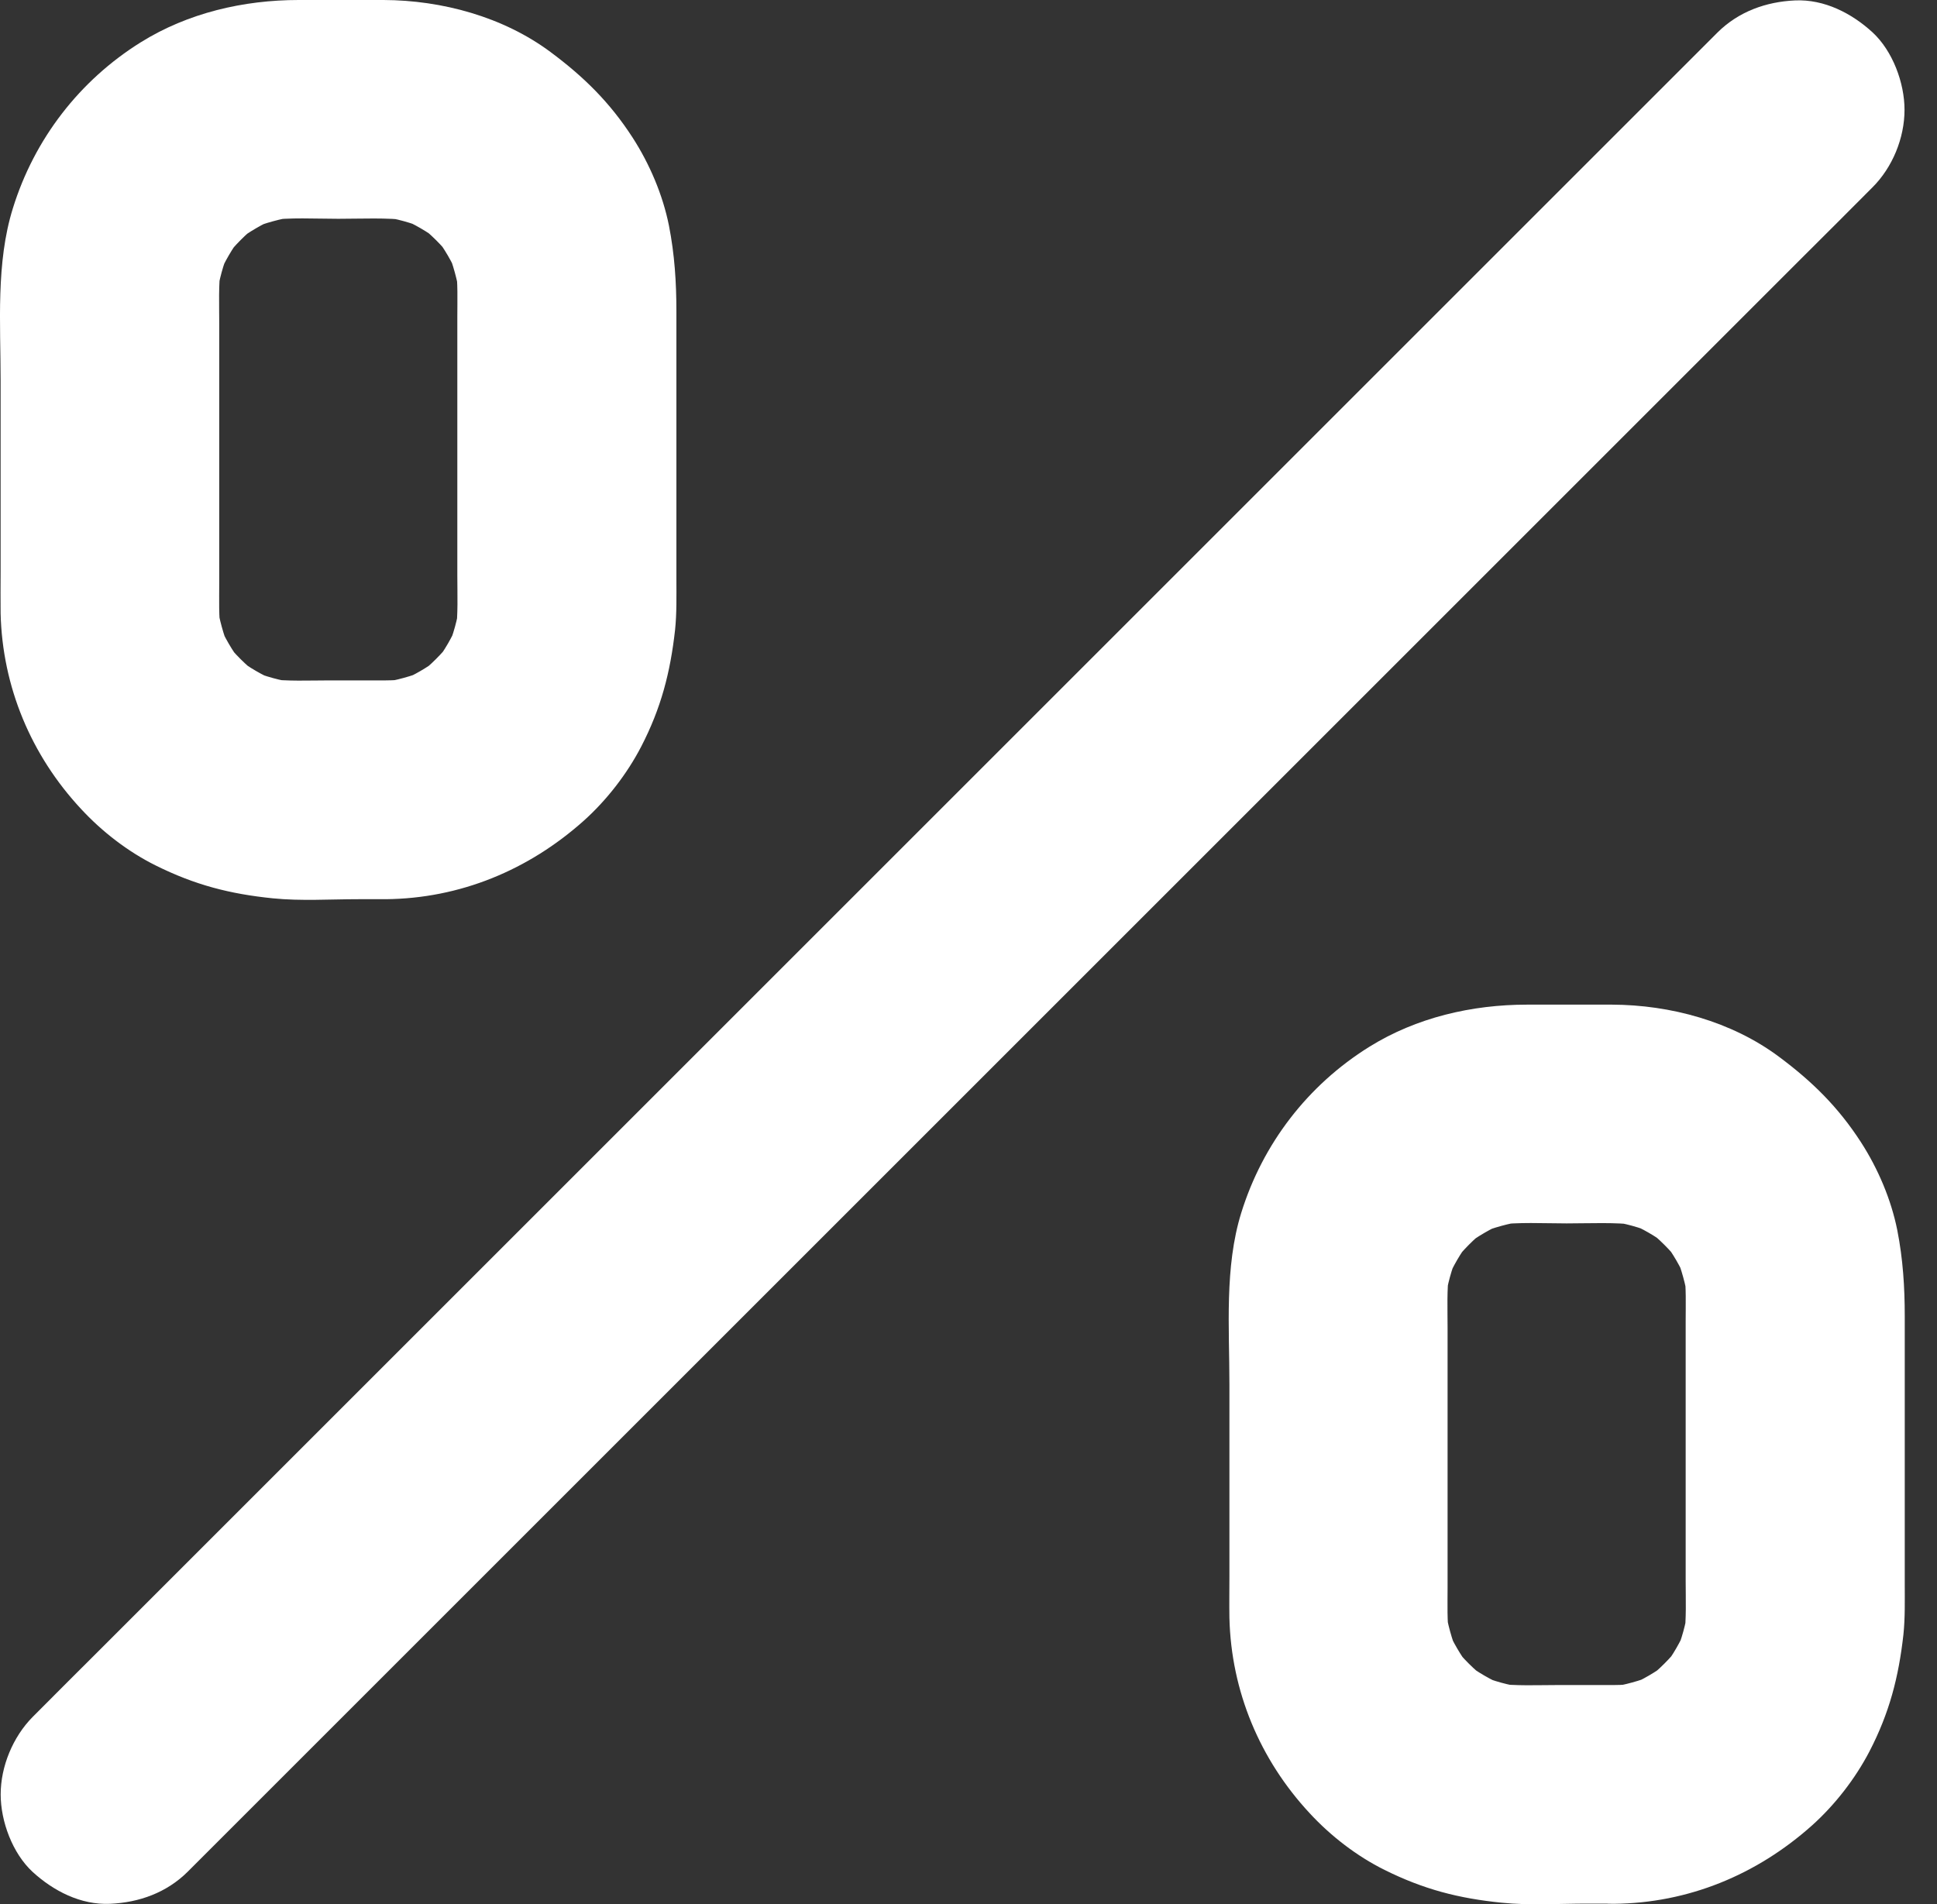 <svg width="60" height="59" viewBox="0 0 60 59" fill="none" xmlns="http://www.w3.org/2000/svg">
<rect x="0" y="0" width="60" height="59" fill="#333333" stroke="none"/>
<path d="M53.205 1.003L3.125 51.083C2.447 51.761 1.769 52.432 1.098 53.11L1.01 53.198C0.4 53.815 0.021 54.73 0.021 55.597C0.021 56.431 0.387 57.421 1.01 57.997C1.654 58.587 2.501 59.027 3.41 58.986C4.311 58.946 5.159 58.641 5.809 57.997L55.889 7.917C56.567 7.239 57.245 6.568 57.916 5.89L58.004 5.802C58.621 5.185 58.994 4.277 58.994 3.403C58.994 2.569 58.627 1.579 58.004 1.003C57.36 0.413 56.513 -0.027 55.604 0.013C54.703 0.054 53.855 0.359 53.205 1.003Z" fill="white"/>
<path d="M11.943 21.081H10.214C9.57 21.081 8.913 21.115 8.269 21.034C8.567 21.075 8.872 21.115 9.171 21.156C8.683 21.088 8.215 20.959 7.761 20.77C8.032 20.885 8.303 21 8.567 21.108C8.127 20.919 7.713 20.681 7.334 20.39C7.564 20.566 7.788 20.742 8.018 20.919C7.618 20.607 7.259 20.254 6.954 19.855C7.13 20.085 7.306 20.309 7.483 20.539C7.191 20.153 6.954 19.746 6.764 19.305C6.879 19.576 6.995 19.848 7.103 20.112C6.92 19.658 6.791 19.19 6.717 18.702C6.757 19 6.798 19.305 6.839 19.604C6.771 19.088 6.791 18.573 6.791 18.058V15.625V10.025C6.791 9.436 6.764 8.839 6.839 8.256C6.798 8.555 6.757 8.86 6.717 9.158C6.785 8.67 6.913 8.202 7.103 7.748C6.988 8.019 6.873 8.29 6.764 8.555C6.954 8.114 7.191 7.701 7.483 7.321C7.306 7.551 7.13 7.775 6.954 8.006C7.266 7.606 7.618 7.246 8.018 6.941C7.788 7.118 7.564 7.294 7.334 7.47C7.72 7.179 8.127 6.941 8.567 6.752C8.296 6.867 8.025 6.982 7.761 7.09C8.215 6.907 8.683 6.779 9.171 6.704C8.872 6.745 8.567 6.785 8.269 6.826C9.001 6.731 9.747 6.779 10.479 6.779C11.211 6.779 11.963 6.738 12.689 6.826C12.39 6.785 12.085 6.745 11.787 6.704C12.275 6.772 12.743 6.901 13.197 7.09C12.926 6.975 12.655 6.86 12.39 6.752C12.831 6.941 13.244 7.179 13.624 7.47C13.394 7.294 13.17 7.118 12.939 6.941C13.339 7.253 13.699 7.606 14.004 8.006C13.827 7.775 13.651 7.551 13.475 7.321C13.766 7.707 14.004 8.114 14.193 8.555C14.078 8.283 13.963 8.012 13.854 7.748C14.037 8.202 14.166 8.67 14.241 9.158C14.2 8.86 14.159 8.555 14.119 8.256C14.187 8.772 14.166 9.287 14.166 9.802V12.235V17.834C14.166 18.424 14.193 19.021 14.119 19.604C14.159 19.305 14.2 19 14.241 18.702C14.173 19.19 14.044 19.658 13.854 20.112C13.97 19.841 14.085 19.57 14.193 19.305C14.004 19.746 13.766 20.16 13.475 20.539C13.651 20.309 13.827 20.085 14.004 19.855C13.692 20.254 13.339 20.607 12.939 20.919C13.17 20.742 13.394 20.566 13.624 20.39C13.238 20.681 12.831 20.919 12.39 21.108C12.662 20.993 12.933 20.878 13.197 20.77C12.743 20.953 12.275 21.081 11.787 21.156C12.085 21.115 12.39 21.075 12.689 21.034C12.445 21.061 12.194 21.081 11.943 21.081C11.069 21.088 10.167 21.454 9.543 22.071C8.954 22.661 8.513 23.623 8.554 24.471C8.594 25.345 8.879 26.253 9.543 26.87C10.201 27.474 11.021 27.873 11.943 27.86C14.248 27.84 16.369 26.958 18.078 25.433C18.789 24.796 19.42 23.983 19.86 23.135C20.477 21.942 20.762 20.844 20.911 19.515C20.965 18.994 20.952 18.465 20.952 17.943V15.34V9.653C20.952 8.751 20.897 7.883 20.721 6.989C20.531 6.04 20.125 5.084 19.596 4.264C18.891 3.172 18.084 2.379 17.054 1.613C15.59 0.522 13.692 0.007 11.882 0H9.252C7.544 0 5.822 0.4 4.364 1.308C2.46 2.495 1.063 4.311 0.399 6.453C-0.13 8.148 0.019 10.032 0.019 11.768V17.733C0.019 18.16 0.013 18.58 0.019 19.007C0.074 21.278 0.962 23.4 2.507 25.06C3.158 25.765 3.964 26.389 4.825 26.816C6.039 27.419 7.116 27.697 8.452 27.833C9.326 27.921 10.228 27.86 11.102 27.86H11.943C12.81 27.86 13.726 27.48 14.342 26.87C14.932 26.28 15.373 25.318 15.332 24.471C15.291 23.596 15.007 22.688 14.342 22.071C13.678 21.468 12.858 21.081 11.943 21.081L11.943 21.081Z" fill="white"/>
<path d="M49.992 52.208H48.263C47.619 52.208 46.962 52.242 46.318 52.16C46.616 52.201 46.921 52.242 47.219 52.282C46.731 52.215 46.264 52.086 45.809 51.896C46.081 52.011 46.352 52.127 46.616 52.235C46.176 52.045 45.762 51.808 45.383 51.516C45.613 51.693 45.837 51.869 46.067 52.045C45.667 51.733 45.308 51.381 45.003 50.981C45.179 51.211 45.355 51.435 45.532 51.666C45.24 51.279 45.003 50.873 44.813 50.432C44.928 50.703 45.044 50.974 45.152 51.239C44.969 50.784 44.84 50.317 44.766 49.829C44.806 50.127 44.847 50.432 44.888 50.73C44.82 50.215 44.84 49.7 44.84 49.185V46.751V41.152C44.84 40.562 44.813 39.966 44.888 39.383C44.847 39.681 44.806 39.986 44.766 40.284C44.833 39.796 44.962 39.329 45.152 38.874C45.037 39.146 44.922 39.417 44.813 39.681C45.003 39.24 45.24 38.827 45.532 38.447C45.355 38.678 45.179 38.902 45.003 39.132C45.315 38.732 45.667 38.373 46.067 38.068C45.837 38.244 45.613 38.42 45.383 38.596C45.769 38.305 46.176 38.068 46.616 37.878C46.345 37.993 46.074 38.108 45.809 38.217C46.264 38.034 46.731 37.905 47.219 37.831C46.921 37.871 46.616 37.912 46.318 37.953C47.05 37.858 47.796 37.905 48.528 37.905C49.26 37.905 50.012 37.864 50.737 37.953C50.439 37.912 50.134 37.871 49.836 37.831C50.324 37.898 50.792 38.027 51.246 38.217C50.975 38.102 50.704 37.986 50.439 37.878C50.88 38.068 51.293 38.305 51.673 38.596C51.443 38.42 51.219 38.244 50.988 38.068C51.388 38.38 51.741 38.732 52.053 39.132C51.876 38.901 51.7 38.678 51.524 38.447C51.815 38.834 52.053 39.24 52.242 39.681C52.127 39.41 52.012 39.139 51.903 38.874C52.086 39.329 52.215 39.796 52.29 40.284C52.249 39.986 52.209 39.681 52.168 39.383C52.236 39.898 52.215 40.413 52.215 40.928V43.362V48.961C52.215 49.551 52.242 50.147 52.168 50.73C52.209 50.432 52.249 50.127 52.29 49.829C52.222 50.317 52.093 50.784 51.903 51.239C52.019 50.967 52.134 50.696 52.242 50.432C52.053 50.873 51.815 51.286 51.524 51.666C51.7 51.435 51.876 51.211 52.053 50.981C51.741 51.381 51.388 51.733 50.988 52.045C51.219 51.869 51.443 51.693 51.673 51.516C51.287 51.808 50.88 52.045 50.439 52.235C50.71 52.12 50.981 52.005 51.246 51.896C50.792 52.079 50.324 52.208 49.836 52.282C50.134 52.242 50.439 52.201 50.737 52.16C50.493 52.188 50.249 52.208 49.992 52.208C49.117 52.215 48.216 52.581 47.592 53.197C47.003 53.787 46.562 54.75 46.603 55.597C46.643 56.471 46.928 57.38 47.592 57.997C48.25 58.6 49.07 59 49.992 58.986C52.297 58.966 54.418 58.085 56.126 56.56C56.838 55.922 57.468 55.109 57.909 54.262C58.526 53.069 58.811 51.971 58.96 50.642C59.014 50.12 59.001 49.591 59.001 49.069V46.466V40.779C59.001 39.878 58.946 39.01 58.77 38.115C58.58 37.166 58.174 36.21 57.645 35.39C56.94 34.299 56.133 33.506 55.103 32.74C53.639 31.648 51.741 31.133 49.931 31.127H47.301C45.593 31.127 43.871 31.526 42.413 32.435C40.509 33.621 39.112 35.438 38.448 37.58C37.926 39.261 38.082 41.145 38.082 42.887V48.852C38.082 49.279 38.075 49.7 38.082 50.127C38.136 52.398 39.024 54.519 40.569 56.18C41.22 56.885 42.027 57.509 42.888 57.936C44.101 58.539 45.179 58.817 46.514 58.952C47.389 59.041 48.29 58.98 49.165 58.98H50.005C50.873 58.98 51.788 58.6 52.405 57.99C52.995 57.4 53.435 56.438 53.395 55.59C53.354 54.716 53.069 53.807 52.405 53.191C51.727 52.594 50.914 52.208 49.992 52.208L49.992 52.208Z" fill="white"/>
</svg>
